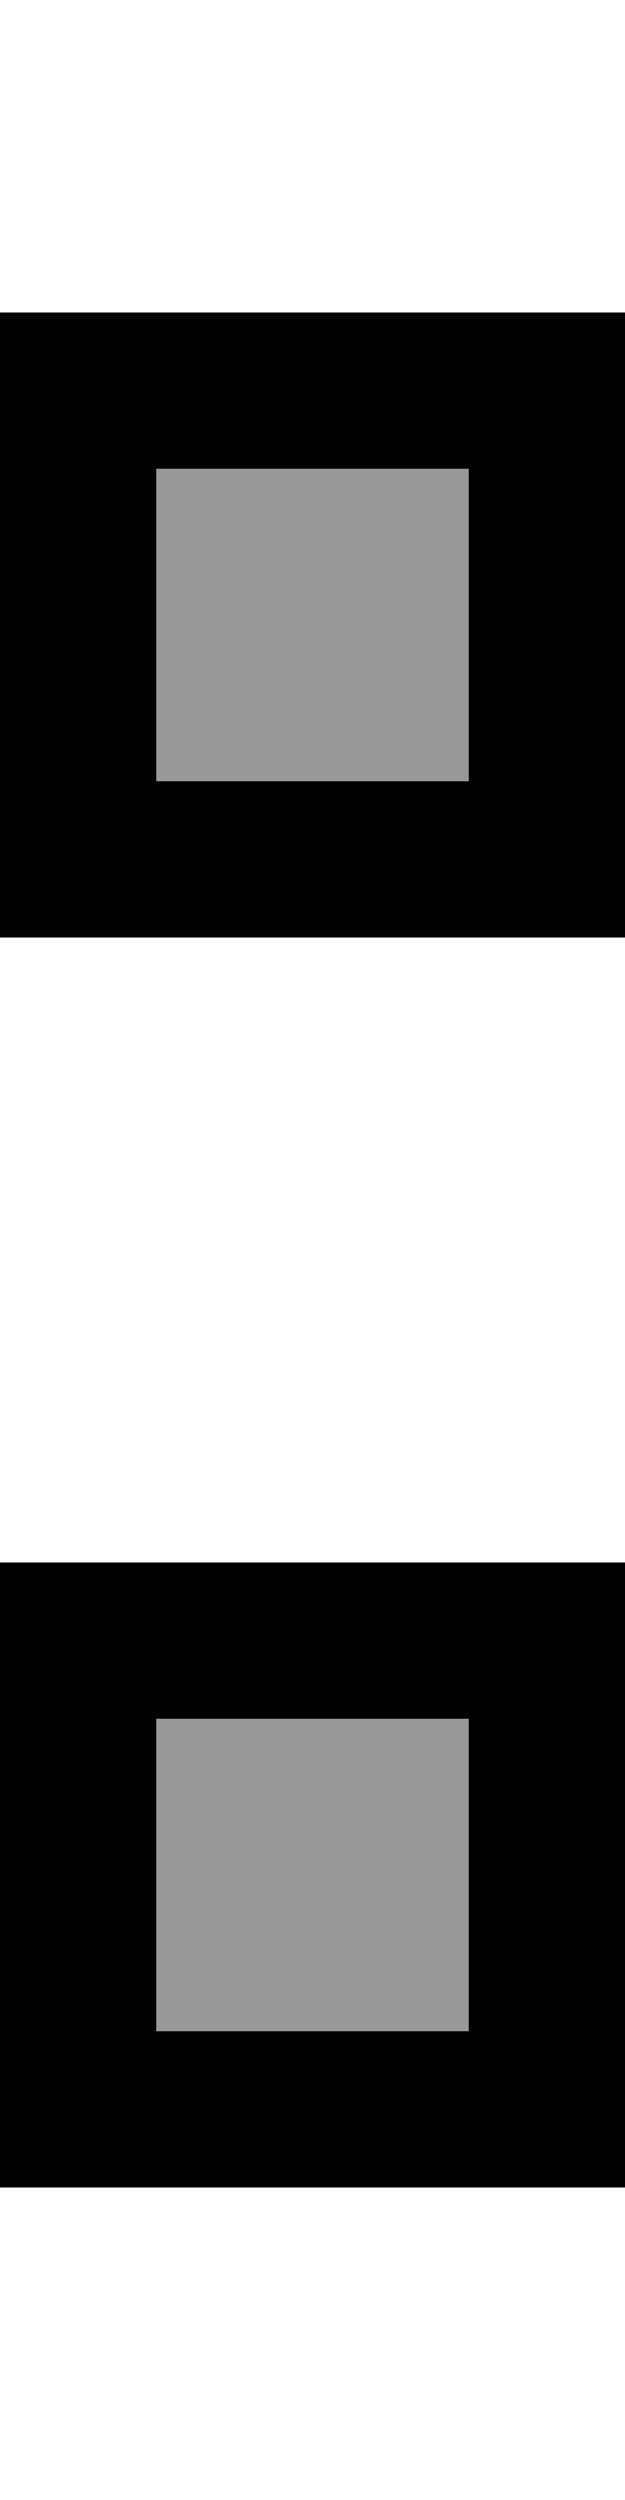 <svg xmlns="http://www.w3.org/2000/svg" viewBox="0 0 128 512"><!--! Font Awesome Pro 7.0.1 by @fontawesome - https://fontawesome.com License - https://fontawesome.com/license (Commercial License) Copyright 2025 Fonticons, Inc. --><path style="fill:currentColor;opacity:.4" d="M32 96l64 0 0 64-64 0 0-64zm0 256l64 0 0 64-64 0 0-64z"/><path style="fill:currentColor;opacity:1" d="M32 96l0 64 64 0 0-64-64 0zM0 64l128 0 0 128-128 0 0-128zM32 352l0 64 64 0 0-64-64 0zM0 320l128 0 0 128-128 0 0-128z"/></svg>